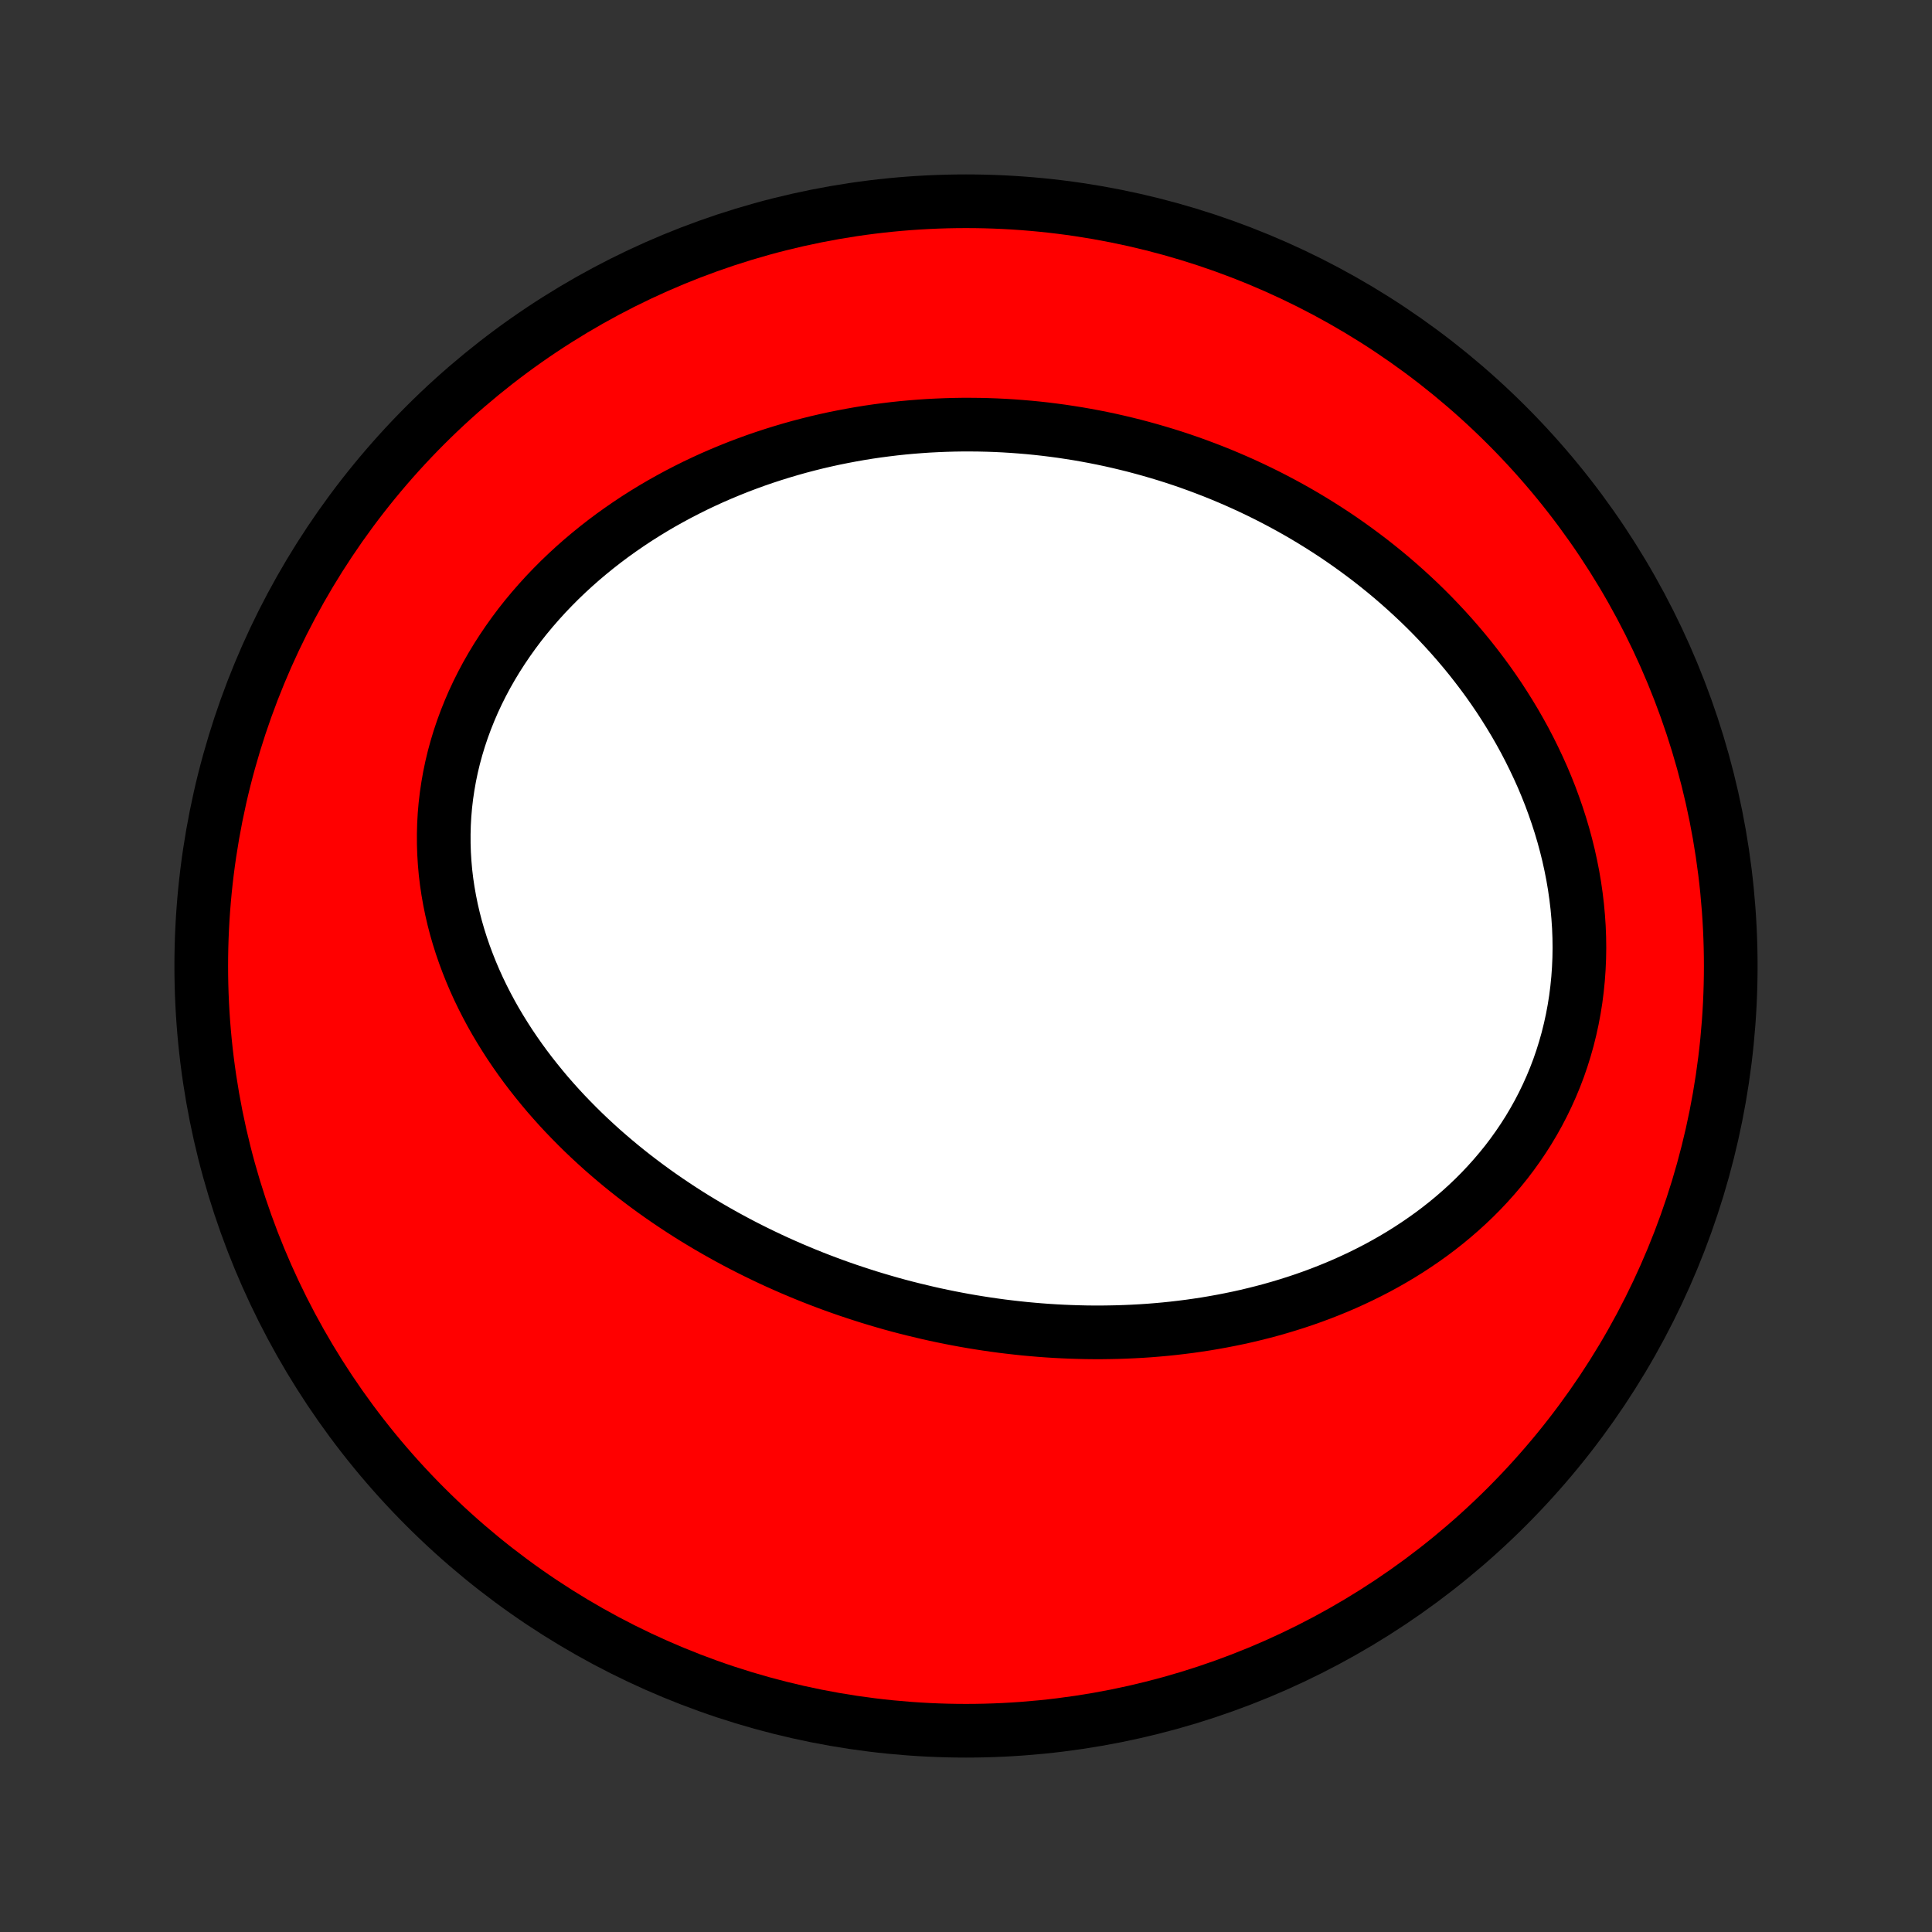 <?xml version="1.0" encoding="utf-8" standalone="no"?>
<!DOCTYPE svg PUBLIC "-//W3C//DTD SVG 1.1//EN"
  "http://www.w3.org/Graphics/SVG/1.1/DTD/svg11.dtd">
<!-- Created with matplotlib (http://matplotlib.org/) -->
<svg height="72pt" version="1.1" viewBox="0 0 72 72" width="72pt" xmlns="http://www.w3.org/2000/svg" xmlns:xlink="http://www.w3.org/1999/xlink">
 <rect x="0" y="0" width="72" height="72" fill="#333333" stroke="none"/>
 <defs>
  <style type="text/css">
*{stroke-linecap:butt;stroke-linejoin:round;}
  </style>
 </defs>
 <g id="figure_1">
  <g id="patch_1">
   <path d="
M0 72
L72 72
L72 0
L0 0
z
" style="fill:none;"/>
  </g>
  <g id="axes_1">
   <g id="PatchCollection_1">
    <defs>
     <path d="
M36 -7.5
C43.558 -7.5 50.808 -10.503 56.153 -15.848
C61.497 -21.192 64.5 -28.442 64.5 -36
C64.5 -43.558 61.497 -50.808 56.153 -56.153
C50.808 -61.497 43.558 -64.5 36 -64.5
C28.442 -64.5 21.192 -61.497 15.848 -56.153
C10.503 -50.808 7.5 -43.558 7.5 -36
C7.5 -28.442 10.503 -21.192 15.848 -15.848
C21.192 -10.503 28.442 -7.5 36 -7.5
z
" id="C0_0_a811fe30f3"/>
     <path d="
M34.037 -23.201
L33.766 -23.269
L33.495 -23.34
L33.225 -23.414
L32.956 -23.491
L32.687 -23.57
L32.419 -23.651
L32.151 -23.736
L31.884 -23.823
L31.617 -23.912
L31.351 -24.004
L31.085 -24.099
L30.82 -24.197
L30.556 -24.297
L30.291 -24.4
L30.028 -24.506
L29.765 -24.615
L29.502 -24.726
L29.24 -24.841
L28.978 -24.958
L28.717 -25.078
L28.456 -25.202
L28.196 -25.328
L27.937 -25.457
L27.678 -25.589
L27.419 -25.725
L27.161 -25.864
L26.904 -26.006
L26.648 -26.151
L26.392 -26.299
L26.137 -26.451
L25.882 -26.606
L25.628 -26.765
L25.376 -26.927
L25.124 -27.093
L24.873 -27.262
L24.623 -27.435
L24.375 -27.611
L24.127 -27.792
L23.881 -27.976
L23.635 -28.164
L23.392 -28.356
L23.149 -28.552
L22.909 -28.752
L22.67 -28.956
L22.433 -29.163
L22.198 -29.376
L21.965 -29.592
L21.733 -29.813
L21.505 -30.038
L21.279 -30.267
L21.055 -30.5
L20.834 -30.738
L20.616 -30.981
L20.401 -31.227
L20.19 -31.479
L19.982 -31.735
L19.777 -31.995
L19.576 -32.26
L19.38 -32.529
L19.188 -32.803
L19 -33.081
L18.818 -33.364
L18.64 -33.651
L18.467 -33.942
L18.3 -34.238
L18.139 -34.539
L17.984 -34.843
L17.835 -35.152
L17.693 -35.465
L17.558 -35.782
L17.43 -36.103
L17.309 -36.427
L17.196 -36.755
L17.091 -37.087
L16.994 -37.422
L16.906 -37.761
L16.827 -38.102
L16.757 -38.446
L16.696 -38.792
L16.644 -39.141
L16.602 -39.492
L16.571 -39.846
L16.549 -40.2
L16.538 -40.556
L16.537 -40.913
L16.546 -41.271
L16.566 -41.629
L16.597 -41.987
L16.639 -42.346
L16.692 -42.703
L16.755 -43.06
L16.829 -43.416
L16.914 -43.771
L17.01 -44.123
L17.116 -44.474
L17.233 -44.822
L17.36 -45.168
L17.497 -45.51
L17.643 -45.849
L17.8 -46.185
L17.966 -46.517
L18.141 -46.844
L18.326 -47.168
L18.518 -47.486
L18.72 -47.8
L18.929 -48.109
L19.146 -48.413
L19.37 -48.712
L19.602 -49.005
L19.841 -49.292
L20.086 -49.573
L20.337 -49.849
L20.595 -50.119
L20.857 -50.382
L21.125 -50.639
L21.399 -50.891
L21.677 -51.136
L21.959 -51.374
L22.245 -51.606
L22.535 -51.832
L22.829 -52.052
L23.127 -52.265
L23.427 -52.472
L23.73 -52.673
L24.036 -52.867
L24.344 -53.055
L24.654 -53.237
L24.967 -53.412
L25.281 -53.582
L25.597 -53.745
L25.914 -53.903
L26.233 -54.054
L26.552 -54.2
L26.873 -54.339
L27.195 -54.473
L27.517 -54.602
L27.84 -54.724
L28.163 -54.842
L28.486 -54.953
L28.81 -55.059
L29.134 -55.16
L29.458 -55.256
L29.782 -55.347
L30.106 -55.432
L30.43 -55.513
L30.753 -55.588
L31.076 -55.659
L31.399 -55.724
L31.722 -55.785
L32.044 -55.842
L32.365 -55.894
L32.686 -55.941
L33.006 -55.983
L33.326 -56.022
L33.645 -56.056
L33.963 -56.085
L34.281 -56.11
L34.598 -56.132
L34.914 -56.148
L35.23 -56.161
L35.545 -56.17
L35.859 -56.175
L36.172 -56.175
L36.484 -56.172
L36.796 -56.165
L37.107 -56.154
L37.417 -56.139
L37.726 -56.12
L38.035 -56.097
L38.343 -56.071
L38.65 -56.041
L38.956 -56.007
L39.261 -55.969
L39.566 -55.928
L39.87 -55.882
L40.173 -55.834
L40.475 -55.781
L40.777 -55.725
L41.078 -55.665
L41.377 -55.602
L41.677 -55.534
L41.975 -55.463
L42.273 -55.389
L42.57 -55.31
L42.866 -55.228
L43.162 -55.142
L43.457 -55.053
L43.751 -54.96
L44.044 -54.863
L44.336 -54.762
L44.628 -54.657
L44.919 -54.548
L45.209 -54.436
L45.498 -54.32
L45.787 -54.199
L46.074 -54.075
L46.361 -53.947
L46.647 -53.814
L46.932 -53.678
L47.216 -53.538
L47.499 -53.393
L47.781 -53.244
L48.062 -53.091
L48.342 -52.934
L48.621 -52.772
L48.898 -52.606
L49.175 -52.435
L49.45 -52.26
L49.724 -52.081
L49.996 -51.897
L50.267 -51.708
L50.537 -51.514
L50.805 -51.316
L51.071 -51.114
L51.335 -50.906
L51.598 -50.694
L51.859 -50.476
L52.117 -50.254
L52.374 -50.026
L52.628 -49.794
L52.88 -49.557
L53.129 -49.315
L53.376 -49.067
L53.619 -48.814
L53.86 -48.556
L54.098 -48.293
L54.332 -48.025
L54.563 -47.752
L54.791 -47.473
L55.014 -47.189
L55.234 -46.9
L55.45 -46.606
L55.661 -46.306
L55.868 -46.002
L56.069 -45.692
L56.266 -45.377
L56.458 -45.058
L56.644 -44.733
L56.825 -44.404
L56.999 -44.07
L57.167 -43.731
L57.329 -43.388
L57.485 -43.041
L57.633 -42.689
L57.774 -42.334
L57.907 -41.974
L58.033 -41.611
L58.151 -41.245
L58.261 -40.875
L58.362 -40.502
L58.455 -40.127
L58.538 -39.749
L58.613 -39.369
L58.678 -38.987
L58.733 -38.604
L58.779 -38.219
L58.814 -37.834
L58.84 -37.448
L58.855 -37.062
L58.86 -36.676
L58.854 -36.291
L58.837 -35.907
L58.81 -35.524
L58.772 -35.143
L58.724 -34.764
L58.664 -34.387
L58.594 -34.014
L58.513 -33.643
L58.422 -33.276
L58.32 -32.914
L58.208 -32.555
L58.086 -32.201
L57.953 -31.852
L57.811 -31.509
L57.659 -31.171
L57.498 -30.838
L57.328 -30.512
L57.149 -30.192
L56.962 -29.878
L56.766 -29.571
L56.562 -29.27
L56.351 -28.976
L56.133 -28.689
L55.907 -28.41
L55.675 -28.137
L55.437 -27.872
L55.193 -27.613
L54.943 -27.362
L54.687 -27.118
L54.427 -26.882
L54.162 -26.652
L53.893 -26.43
L53.62 -26.215
L53.343 -26.007
L53.062 -25.806
L52.778 -25.612
L52.491 -25.424
L52.202 -25.244
L51.91 -25.07
L51.615 -24.902
L51.319 -24.741
L51.021 -24.587
L50.722 -24.439
L50.421 -24.297
L50.118 -24.16
L49.815 -24.03
L49.511 -23.906
L49.206 -23.787
L48.901 -23.674
L48.595 -23.566
L48.289 -23.464
L47.982 -23.367
L47.676 -23.275
L47.37 -23.188
L47.063 -23.106
L46.757 -23.029
L46.452 -22.956
L46.146 -22.888
L45.841 -22.825
L45.537 -22.766
L45.233 -22.711
L44.93 -22.66
L44.627 -22.614
L44.325 -22.571
L44.024 -22.533
L43.724 -22.498
L43.425 -22.467
L43.126 -22.44
L42.828 -22.416
L42.531 -22.396
L42.235 -22.38
L41.94 -22.367
L41.646 -22.357
L41.353 -22.351
L41.06 -22.347
L40.769 -22.347
L40.479 -22.35
L40.189 -22.357
L39.901 -22.366
L39.613 -22.378
L39.326 -22.393
L39.04 -22.411
L38.755 -22.432
L38.471 -22.456
L38.188 -22.482
L37.906 -22.512
L37.625 -22.544
L37.344 -22.578
L37.064 -22.616
L36.785 -22.656
L36.507 -22.699
L36.23 -22.744
L35.953 -22.792
L35.677 -22.843
L35.402 -22.896
L35.128 -22.952
L34.854 -23.01
L34.581 -23.071
z
" id="C0_1_cbb04c8d74"/>
    </defs>
    <g clip-path="url(#p1bffca34e9)">
     <use style="fill:#ff0000;stroke:#000000;stroke-width:2.0;" x="0.0" xlink:href="#C0_0_a811fe30f3" y="72.0"/>
    </g>
    <g clip-path="url(#p1bffca34e9)">
     <use style="fill:#ffffff;stroke:#000000;stroke-width:2.0;" x="0.0" xlink:href="#C0_1_cbb04c8d74" y="72.0"/>
    </g>
   </g>
  </g>
 </g>
 <defs>
  <clipPath id="p1bffca34e9">
   <rect height="72.0" width="72.0" x="0.0" y="0.0"/>
  </clipPath>
 </defs>
</svg>

